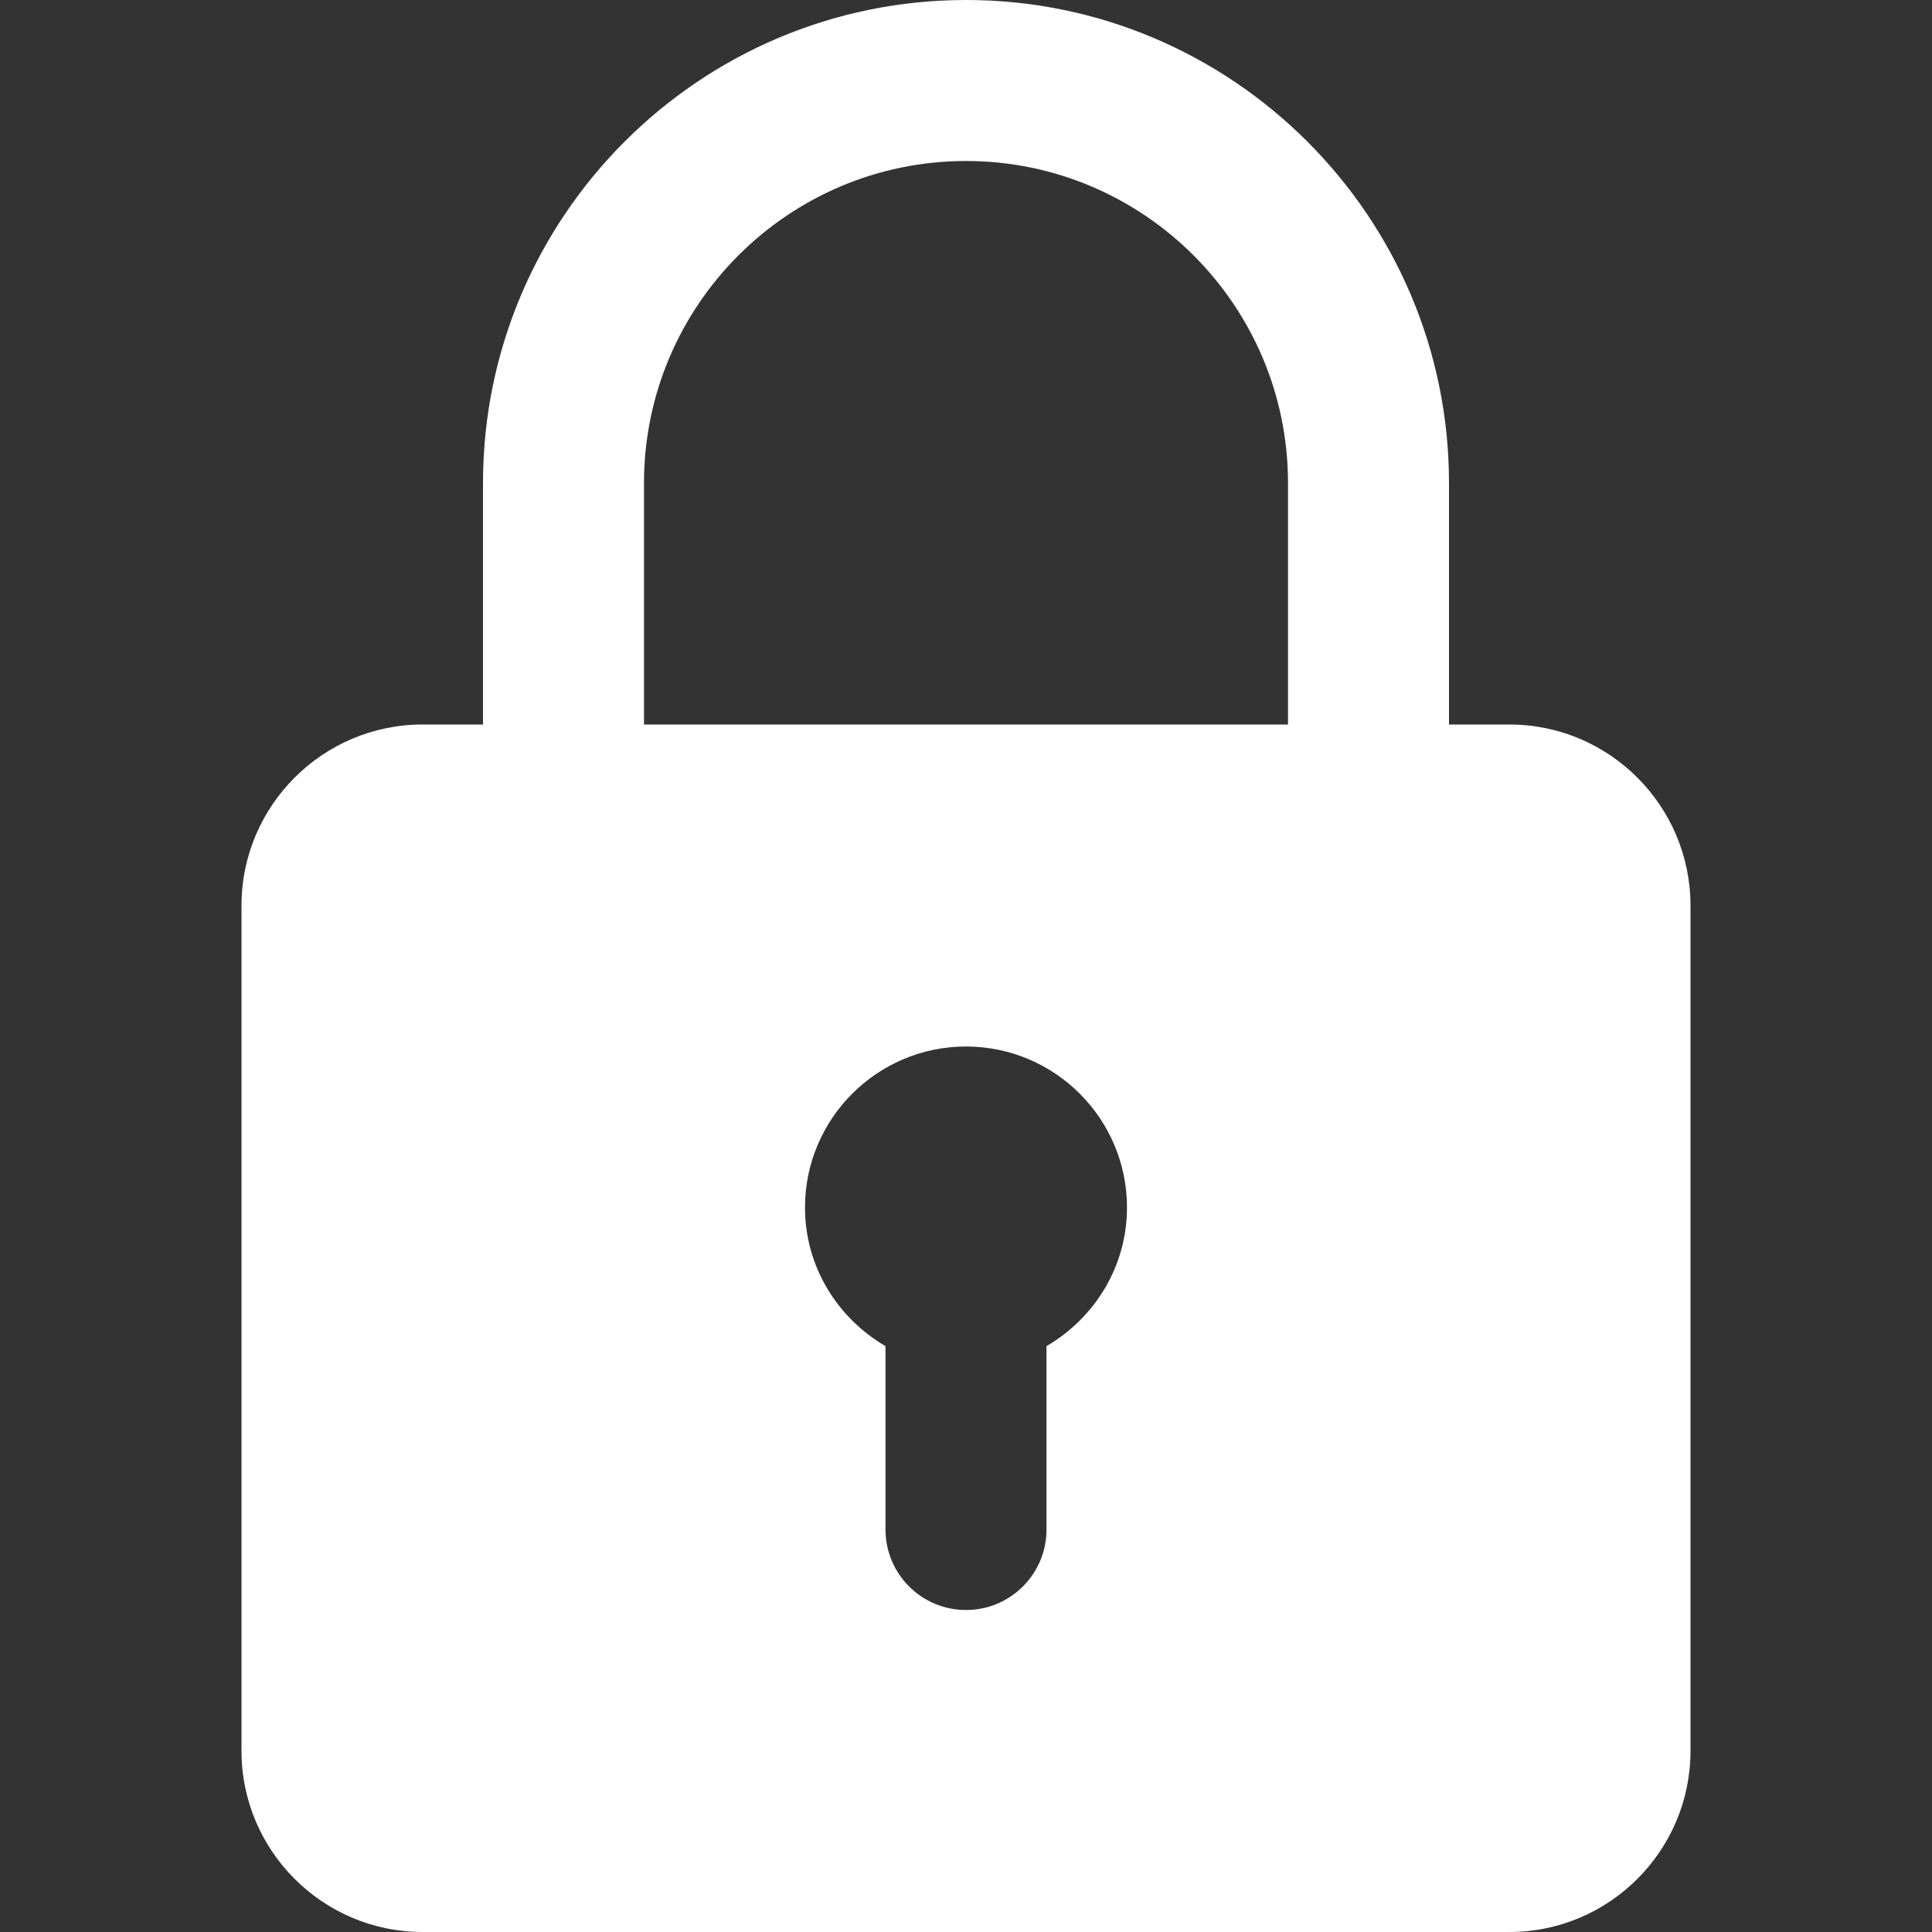 <?xml version="1.0"?>
<svg xmlns="http://www.w3.org/2000/svg" xmlns:xlink="http://www.w3.org/1999/xlink" xmlns:svgjs="http://svgjs.com/svgjs" version="1.1" width="512" height="512" x="0" y="0" viewBox="0 0 24 24" style="enable-background:new 0 0 512 512" xml:space="preserve" class=""><rect x="0" y="0" width="24" height="24" fill="#333333" stroke="none"/><g><path xmlns="http://www.w3.org/2000/svg" d="m18.75 9h-.75v-3c0-3.309-2.691-6-6-6s-6 2.691-6 6v3h-.75c-1.24 0-2.25 1.009-2.25 2.25v10.5c0 1.241 1.01 2.25 2.25 2.25h13.5c1.24 0 2.25-1.009 2.25-2.25v-10.5c0-1.241-1.01-2.25-2.25-2.25zm-10.75-3c0-2.206 1.794-4 4-4s4 1.794 4 4v3h-8zm5 10.722v2.278c0 .552-.447 1-1 1s-1-.448-1-1v-2.278c-.595-.347-1-.985-1-1.722 0-1.103.897-2 2-2s2 .897 2 2c0 .737-.405 1.375-1 1.722z" fill="#ffffff" data-original="#000000" style="" class=""/></g></svg>
